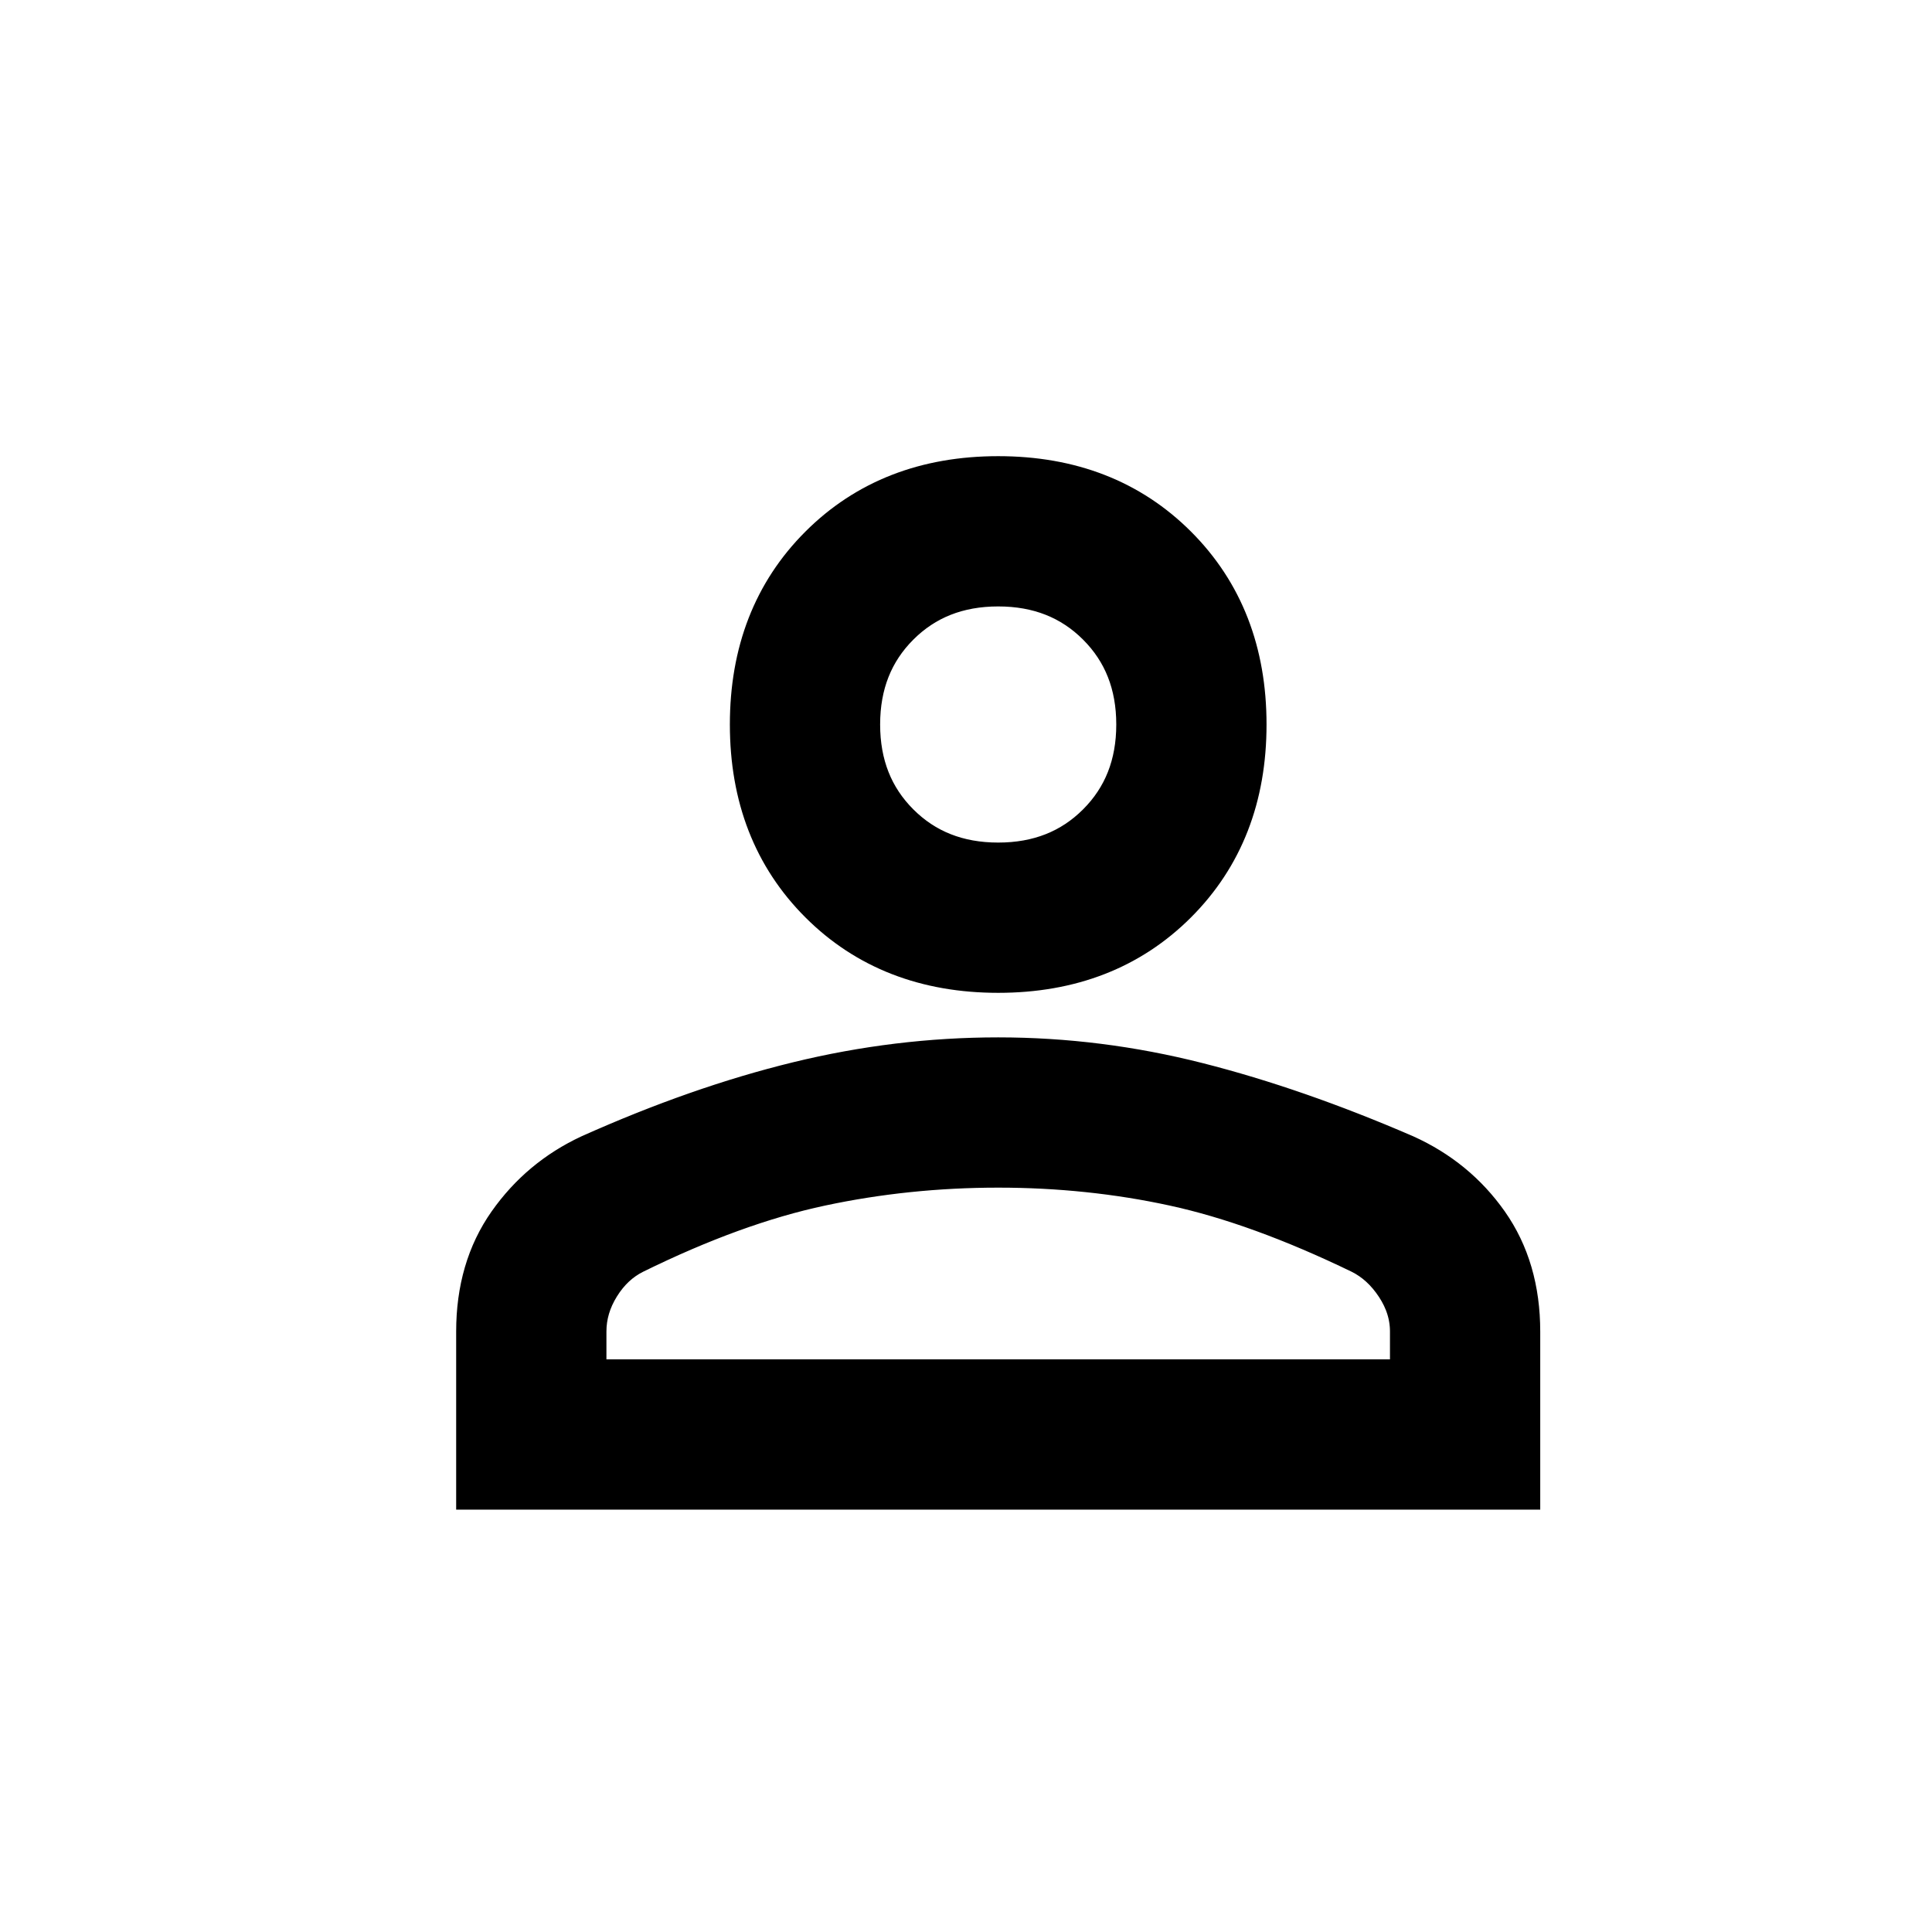 <svg width="36" height="36" xmlns="http://www.w3.org/2000/svg"><path stroke="null" id="svg_1" d="m18.6,18q-1.98,0 -3.24,-1.26q-1.26,-1.26 -1.26,-3.24q0,-1.98 1.26,-3.24q1.26,-1.26 3.24,-1.26q1.98,0 3.24,1.26q1.26,1.26 1.26,3.24q0,1.98 -1.26,3.24q-1.26,1.26 -3.24,1.26zm-9.6,9.63l0,-2.82q0,-1.14 0.57,-1.95t1.47,-1.23q2.01,-0.9 3.855,-1.35q1.845,-0.45 3.705,-0.45q1.86,0 3.69,0.465q1.83,0.465 3.84,1.335q0.93,0.42 1.5,1.23q0.57,0.81 0.57,1.95l0,2.82l-19.2,0zm1.8,-1.8l15.6,0l0,-1.02q0,-0.48 -0.285,-0.915q-0.285,-0.435 -0.705,-0.645q-1.92,-0.93 -3.51,-1.275q-1.59,-0.345 -3.3,-0.345t-3.33,0.345q-1.62,0.345 -3.51,1.275q-0.42,0.21 -0.69,0.645q-0.27,0.435 -0.27,0.915l0,1.02zm7.8,-9.63q1.17,0 1.935,-0.765q0.765,-0.765 0.765,-1.935q0,-1.17 -0.765,-1.935q-0.765,-0.765 -1.935,-0.765q-1.17,0 -1.935,0.765q-0.765,0.765 -0.765,1.935q0,1.17 0.765,1.935q0.765,0.765 1.935,0.765zm0,-2.7zm0,12.33z"/></svg>